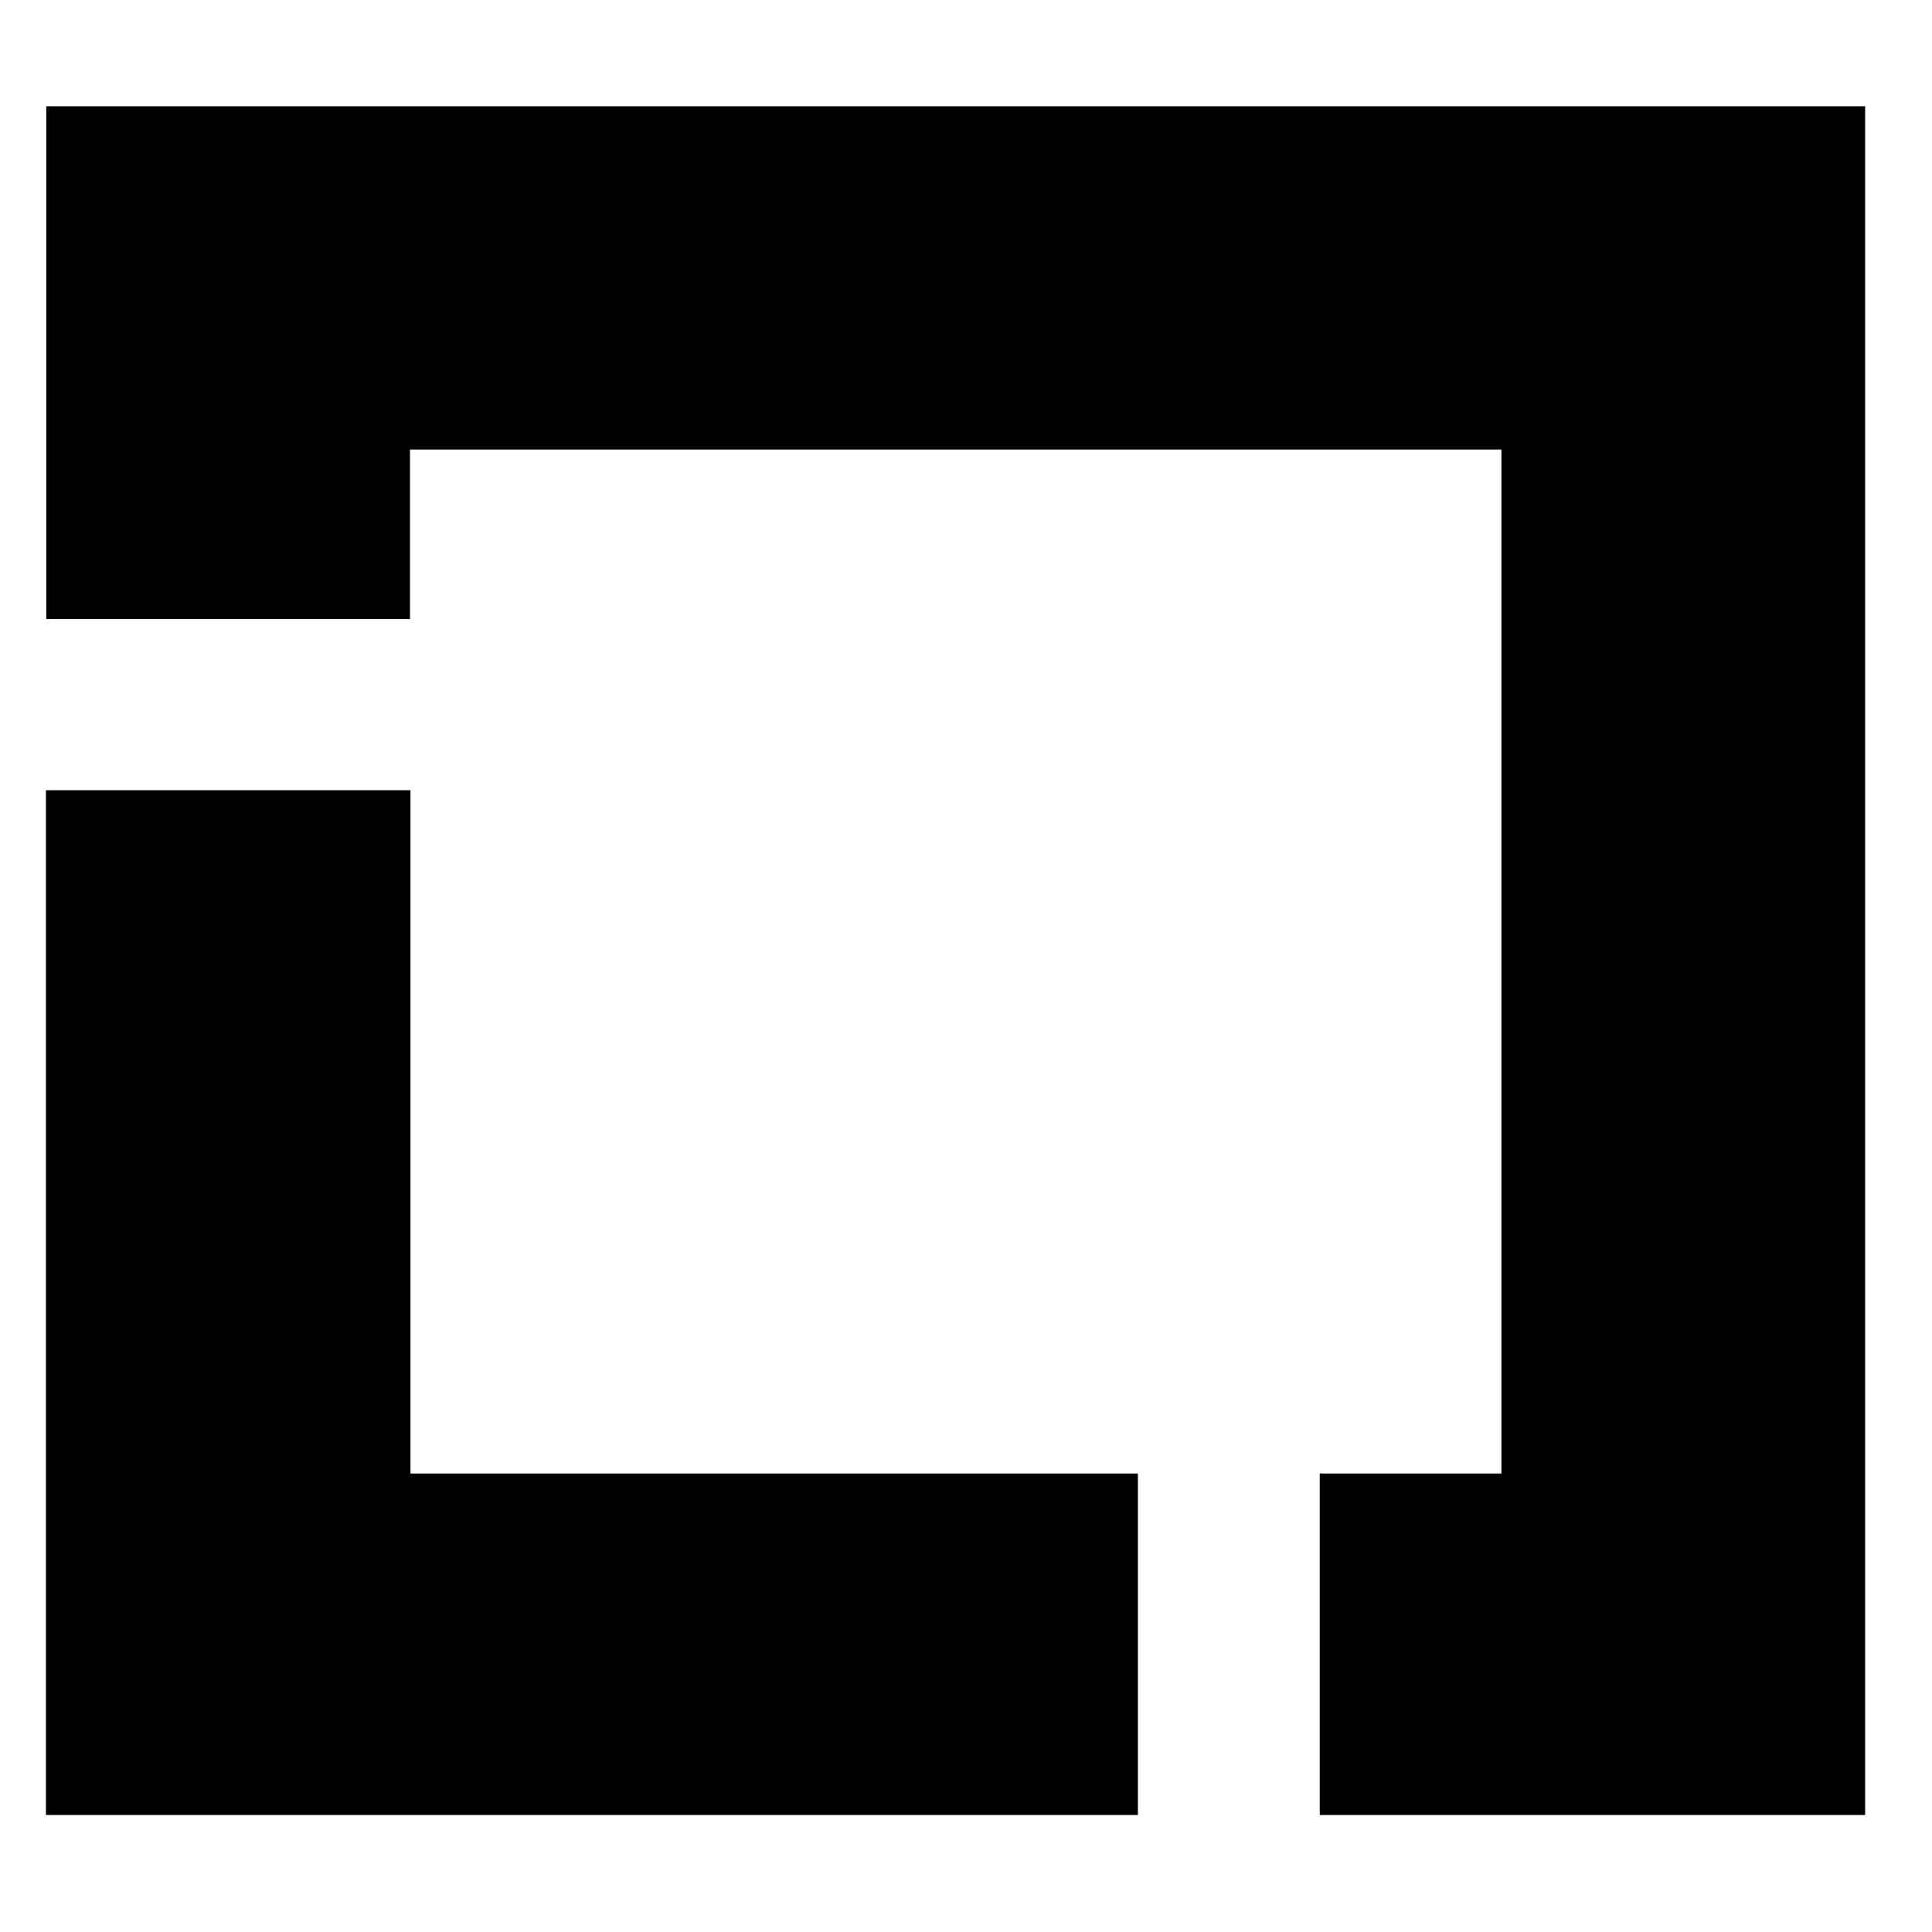 <svg id="Layer_1" data-name="Layer 1" xmlns="http://www.w3.org/2000/svg" viewBox="0 0 360 360"><title>lfedgemember-premier-horizontal-black</title><polygon points="76.484 274.567 76.484 147.245 8.56 147.245 8.56 338.198 212.028 338.198 212.028 274.567 76.484 274.567"/><polygon points="347.542 19.802 8.621 19.802 8.621 115.354 76.393 115.354 76.393 83.765 279.77 83.765 279.77 274.567 245.914 274.567 245.914 338.198 347.542 338.198 347.542 19.802"/></svg>